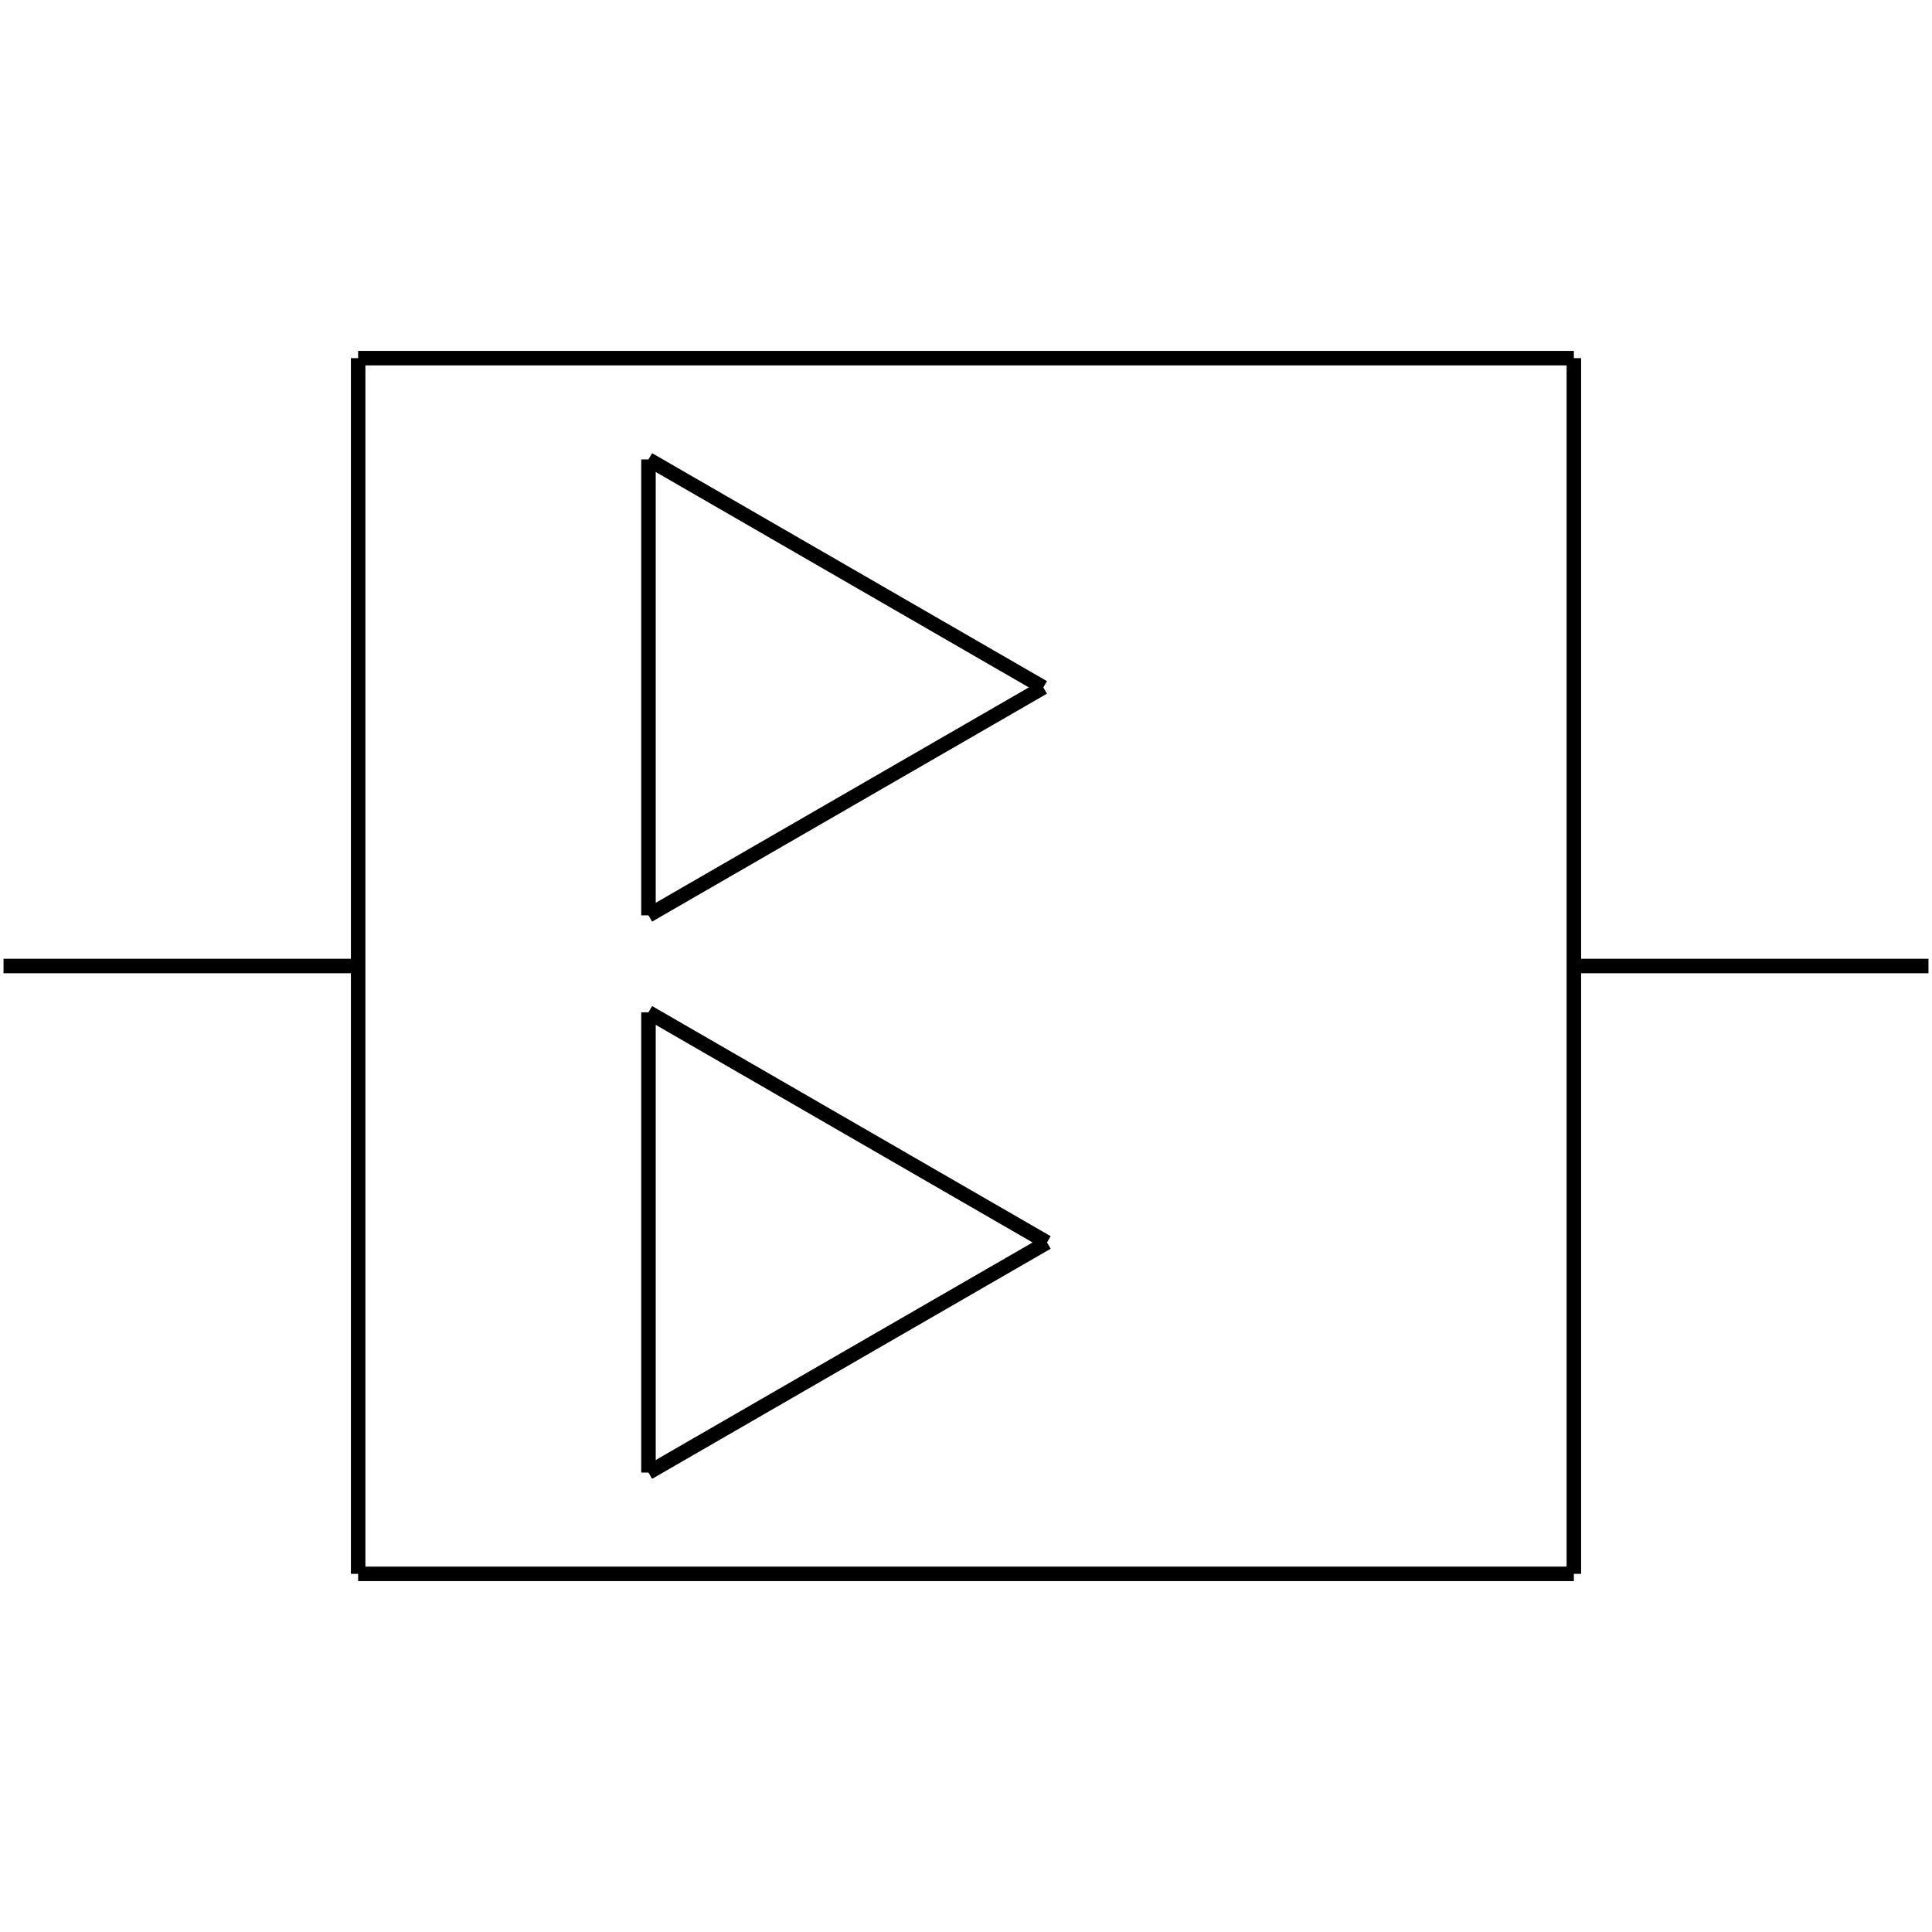 <?xml version="1.0" standalone="no"?><svg xmlns="http://www.w3.org/2000/svg" width="400.000" height="400.000" viewBox="0.0 0.0 400.000 400.000" version="1.1">
  <title>Produce by Acme CAD Converter</title>
  <desc>Produce by Acme CAD Converter</desc>
<g id="0" display="visible">
<g><path d="M325.85 200L399.27 200"
fill="none" stroke="black" stroke-width="3"/>
</g>
<g><path d="M0.73 200L74.15 200"
fill="none" stroke="black" stroke-width="3"/>
</g>
<g><path d="M134.26 95.12L134.26 189.51"
fill="none" stroke="black" stroke-width="3"/>
</g>
<g><path d="M134.26 189.51L216.01 142.32"
fill="none" stroke="black" stroke-width="3"/>
</g>
<g><path d="M134.26 95.12L216.01 142.32"
fill="none" stroke="black" stroke-width="3"/>
</g>
<g><path d="M134.26 209.59L134.26 304.88"
fill="none" stroke="black" stroke-width="3"/>
</g>
<g><path d="M134.26 304.88L216.78 257.24"
fill="none" stroke="black" stroke-width="3"/>
</g>
<g><path d="M134.26 209.59L216.78 257.24"
fill="none" stroke="black" stroke-width="3"/>
</g>
<g><path d="M325.85 325.85L74.15 325.85"
fill="none" stroke="black" stroke-width="3"/>
</g>
<g><path d="M74.15 325.85L74.15 74.15"
fill="none" stroke="black" stroke-width="3"/>
</g>
<g><path d="M74.15 74.15L325.85 74.15"
fill="none" stroke="black" stroke-width="3"/>
</g>
<g><path d="M325.85 74.15L325.85 325.85"
fill="none" stroke="black" stroke-width="3"/>
</g>
</g>
</svg>
